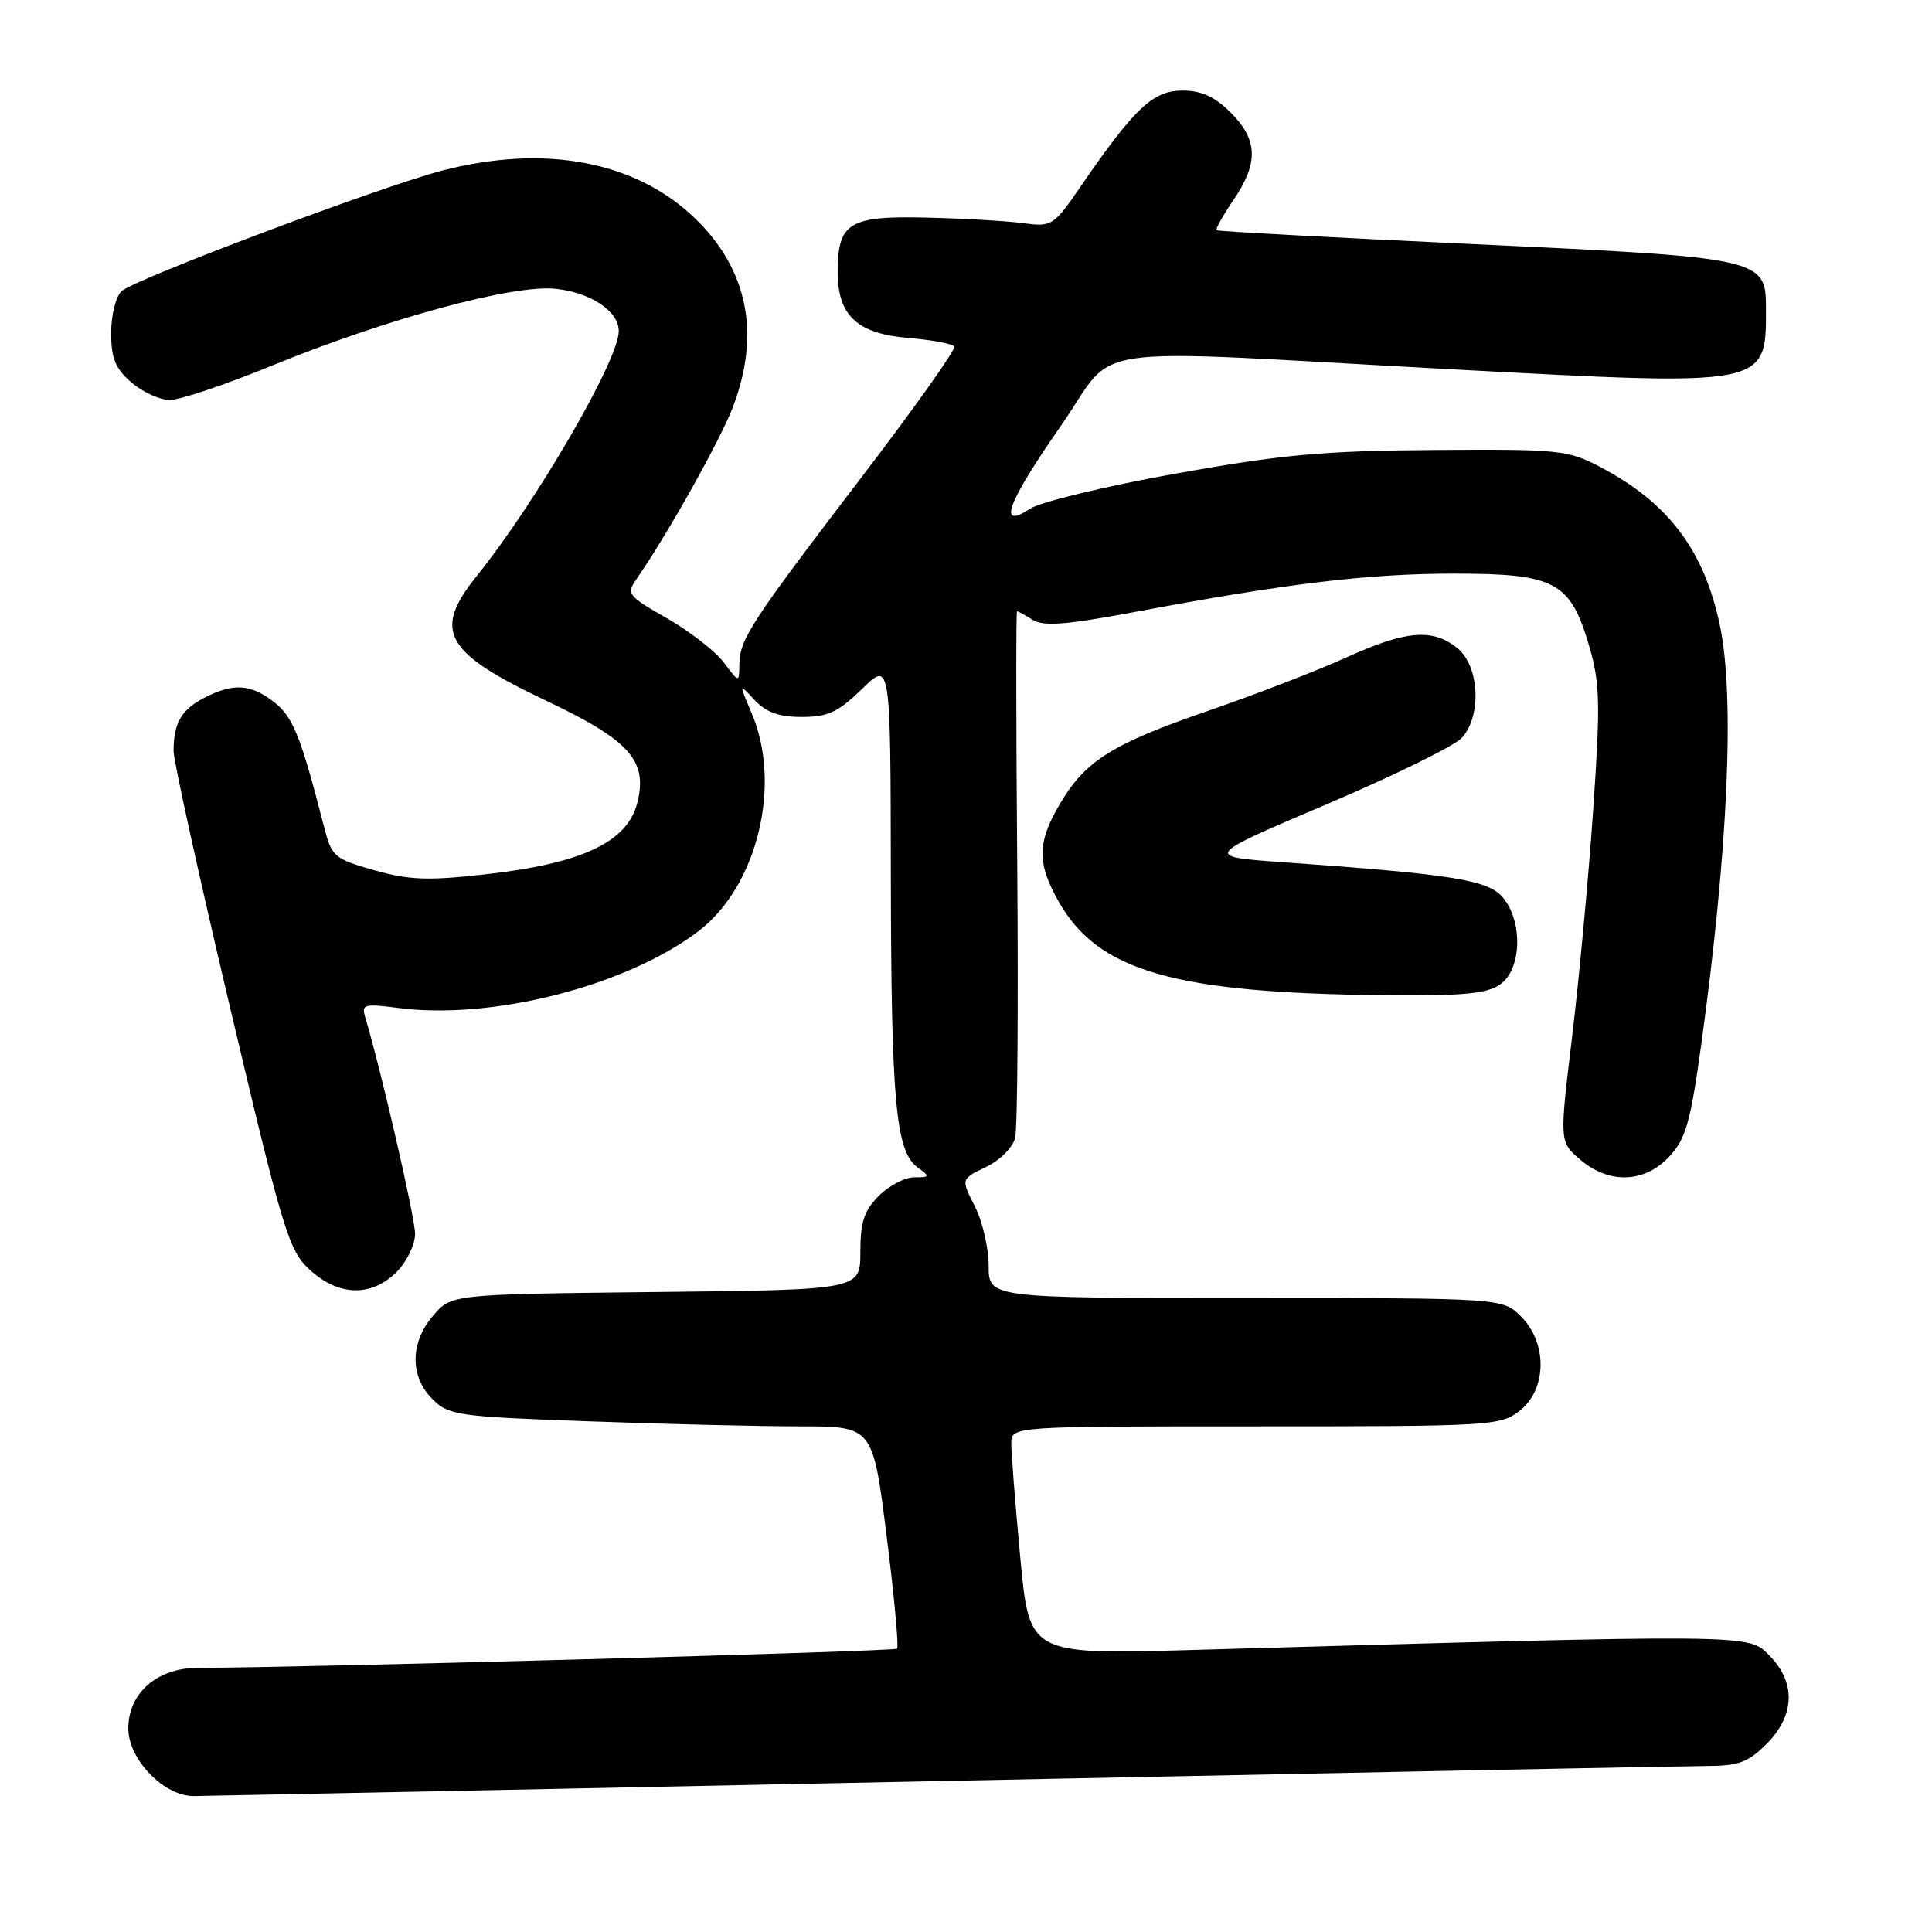 <?xml version="1.0" encoding="UTF-8" standalone="no"?>
<!DOCTYPE svg PUBLIC "-//W3C//DTD SVG 1.1//EN" "http://www.w3.org/Graphics/SVG/1.1/DTD/svg11.dtd" >
<svg xmlns="http://www.w3.org/2000/svg" xmlns:xlink="http://www.w3.org/1999/xlink" version="1.1" viewBox="0 0 256 256">
 <g >
 <path fill="currentColor"
d=" M 124.50 236.00 C 177.30 234.92 222.90 234.02 225.83 234.01 C 230.37 234.00 231.58 233.57 234.08 231.08 C 237.86 227.29 237.99 222.90 234.42 219.33 C 231.59 216.50 232.75 216.51 157.95 218.63 C 136.39 219.24 136.39 219.24 135.19 206.37 C 134.53 199.29 133.99 192.49 134.00 191.25 C 134.00 189.00 134.00 189.00 166.37 189.00 C 197.59 189.00 198.82 188.93 201.37 186.93 C 204.98 184.09 205.06 177.97 201.55 174.45 C 199.09 172.00 199.09 172.00 165.05 172.00 C 131.00 172.00 131.00 172.00 131.00 167.71 C 131.00 165.35 130.17 161.80 129.16 159.82 C 127.33 156.22 127.33 156.22 130.64 154.64 C 132.49 153.75 134.20 152.05 134.51 150.78 C 134.82 149.53 134.94 133.31 134.79 114.75 C 134.63 96.19 134.62 81.00 134.76 81.00 C 134.91 81.00 135.85 81.51 136.85 82.14 C 138.26 83.02 141.28 82.79 150.09 81.14 C 170.40 77.32 181.28 76.01 192.62 76.01 C 206.11 76.00 208.09 77.07 210.60 85.69 C 212.01 90.55 212.07 93.27 211.10 107.37 C 210.49 116.24 209.23 129.75 208.31 137.39 C 206.63 151.29 206.63 151.29 209.37 153.64 C 213.19 156.93 217.91 156.77 221.19 153.25 C 223.37 150.91 224.00 148.71 225.41 138.50 C 228.99 112.54 229.89 92.30 227.88 82.80 C 225.77 72.84 221.03 66.59 212.00 61.86 C 207.74 59.62 206.58 59.51 190.00 59.63 C 175.31 59.73 169.81 60.24 155.76 62.76 C 146.55 64.41 137.89 66.50 136.51 67.40 C 132.10 70.29 133.44 66.66 140.57 56.43 C 148.35 45.28 141.82 46.22 192.48 48.94 C 234.32 51.18 234.00 51.24 234.00 40.94 C 234.00 34.21 233.67 34.14 195.37 32.35 C 176.74 31.49 161.37 30.65 161.20 30.51 C 161.04 30.36 162.05 28.54 163.45 26.48 C 166.78 21.58 166.68 18.52 163.08 14.92 C 160.97 12.81 159.19 12.00 156.68 12.00 C 152.81 12.00 150.37 14.28 143.42 24.38 C 139.57 29.99 139.43 30.08 135.50 29.56 C 133.30 29.27 127.51 28.94 122.62 28.83 C 112.48 28.59 111.00 29.52 111.00 36.08 C 111.00 41.81 113.59 44.22 120.35 44.78 C 123.48 45.04 126.22 45.55 126.45 45.92 C 126.68 46.29 121.21 54.00 114.30 63.05 C 99.50 82.42 98.02 84.69 97.97 88.00 C 97.94 90.50 97.94 90.50 95.92 87.79 C 94.81 86.31 91.42 83.67 88.40 81.94 C 83.13 78.93 82.96 78.70 84.39 76.65 C 88.45 70.80 95.45 58.31 97.12 53.92 C 100.80 44.25 99.10 35.73 92.14 28.98 C 84.30 21.37 72.25 19.07 58.64 22.59 C 50.56 24.68 17.89 36.96 16.11 38.58 C 15.35 39.28 14.73 41.75 14.73 44.11 C 14.73 47.49 15.28 48.84 17.42 50.68 C 18.90 51.96 21.19 53.00 22.51 53.00 C 23.83 53.00 29.82 50.99 35.83 48.53 C 51.22 42.22 68.12 37.64 73.67 38.27 C 78.35 38.79 82.01 41.27 81.99 43.90 C 81.97 47.74 71.07 66.50 63.12 76.39 C 57.31 83.62 58.91 86.47 72.34 92.83 C 83.44 98.10 85.85 100.78 84.45 106.36 C 83.13 111.61 77.12 114.43 64.18 115.87 C 56.70 116.71 54.15 116.61 49.56 115.30 C 44.30 113.81 43.95 113.50 42.95 109.61 C 39.86 97.57 38.84 95.02 36.36 93.07 C 33.25 90.62 30.92 90.47 27.07 92.46 C 24.02 94.04 23.00 95.81 23.00 99.52 C 23.00 100.81 26.39 116.19 30.53 133.69 C 37.52 163.25 38.26 165.69 41.04 168.25 C 44.87 171.77 49.21 171.88 52.55 168.55 C 53.90 167.20 55.00 164.92 55.00 163.49 C 55.00 161.36 50.51 141.84 48.37 134.70 C 47.89 133.09 48.33 132.98 52.70 133.55 C 65.16 135.21 83.04 130.64 92.56 123.38 C 100.35 117.44 103.64 103.96 99.60 94.51 C 97.90 90.51 97.90 90.51 99.99 92.76 C 101.51 94.39 103.22 95.00 106.25 95.00 C 109.71 95.00 111.06 94.37 114.21 91.30 C 118.00 87.59 118.00 87.59 118.04 116.05 C 118.09 146.07 118.69 152.57 121.59 154.69 C 123.26 155.91 123.23 156.00 121.15 156.00 C 119.92 156.00 117.80 157.10 116.45 158.45 C 114.50 160.41 114.00 161.93 114.00 165.91 C 114.00 170.91 114.00 170.91 86.91 171.20 C 59.82 171.50 59.82 171.50 57.41 174.31 C 54.33 177.89 54.28 182.37 57.29 185.38 C 59.45 187.54 60.59 187.71 77.95 188.33 C 88.05 188.70 100.67 189.00 105.99 189.00 C 115.66 189.00 115.66 189.00 117.48 203.51 C 118.49 211.50 119.11 218.22 118.87 218.46 C 118.50 218.83 39.50 220.99 26.20 221.00 C 20.83 221.00 17.00 224.34 17.00 229.03 C 17.00 233.13 21.73 238.01 25.67 237.99 C 27.23 237.98 71.70 237.08 124.50 236.00 Z  M 198.78 130.44 C 201.60 128.47 201.82 122.24 199.20 118.99 C 197.26 116.60 192.71 115.86 170.00 114.25 C 159.50 113.50 159.50 113.50 175.74 106.59 C 184.67 102.79 192.76 98.82 193.71 97.76 C 196.36 94.84 196.03 88.25 193.12 85.89 C 189.83 83.23 186.32 83.52 178.39 87.12 C 174.60 88.84 166.40 92.01 160.16 94.16 C 147.29 98.60 143.81 100.79 140.40 106.59 C 137.43 111.65 137.40 114.39 140.28 119.47 C 145.51 128.70 155.58 131.59 183.53 131.87 C 193.86 131.97 197.02 131.68 198.78 130.44 Z "/>
</g>
</svg>